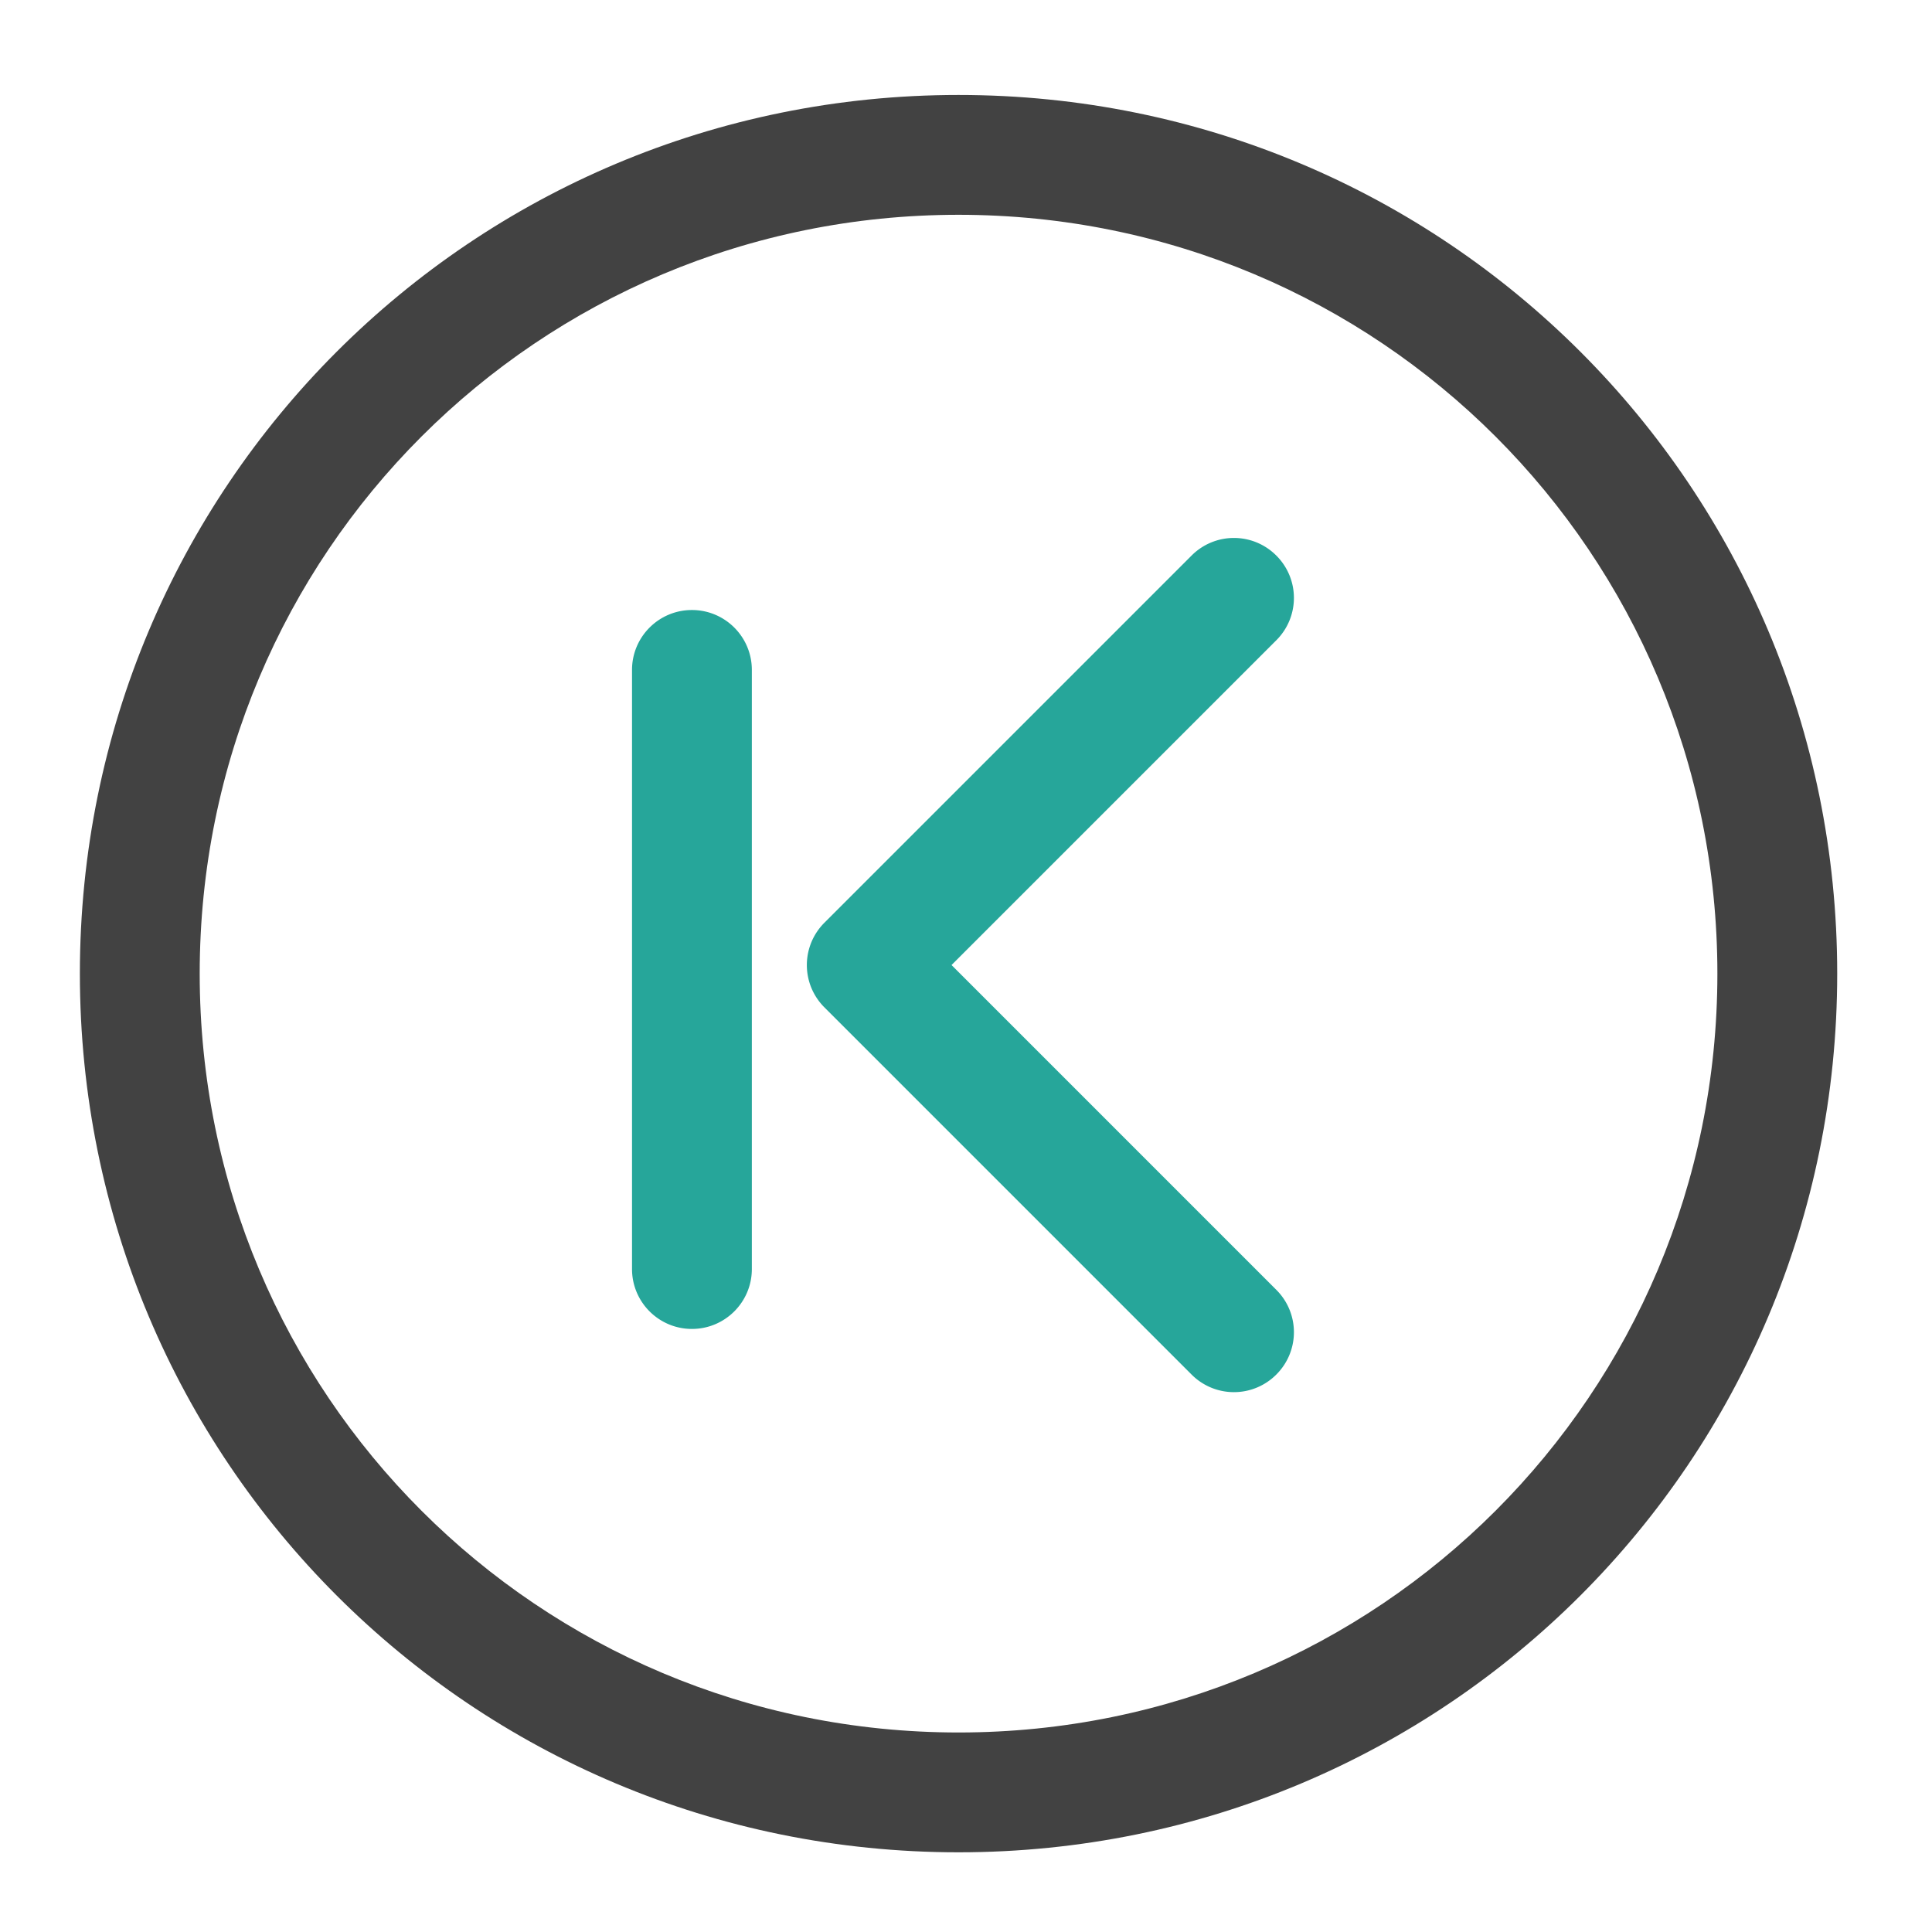 <svg xmlns="http://www.w3.org/2000/svg" width="512pt" height="512pt" viewBox="0 0 512 512"><path d="M486.879 258.023c0-129-103.852-232.855-232.856-232.855-129 0-232.855 103.855-232.855 232.855 0 129.004 103.855 232.856 232.855 232.856 129.004 0 232.856-103.852 232.856-232.856zm-31.754 0c0 111.41-89.691 201.102-201.102 201.102-111.41 0-201.101-89.691-201.101-201.102 0-111.41 89.691-201.101 201.101-201.101s201.102 89.691 201.102 201.101zm0 0" fill="#424242"/><path d="M327.008 142.563c4.058 0 8.117 1.554 11.226 4.664a15.836 15.836 0 0 1 0 22.453l-86.066 86.066 86.066 86.07a15.836 15.836 0 0 1 0 22.454 15.843 15.843 0 0 1-22.453 0L218.5 266.984l-.012-.011a13.55 13.55 0 0 1-.566-.594c-.18-.2-.356-.406-.527-.613a12.51 12.51 0 0 1-.493-.633v-.004c-.156-.211-.308-.43-.457-.649v-.003a16.866 16.866 0 0 1-1.148-2.05c0-.001.004-.001 0-.001a15.974 15.974 0 0 1-.582-1.43 12.326 12.326 0 0 1-.235-.734c-.074-.242-.14-.492-.203-.739-.058-.25-.113-.496-.164-.746-.047-.25-.09-.5-.125-.754-.039-.25-.066-.503-.093-.753v-.004c-.024-.25-.04-.504-.055-.758a16.516 16.516 0 0 1-.016-.762c0-.254.004-.508.016-.758v-.004c.012-.25.031-.504.055-.757.027-.254.054-.504.093-.754v-.004c.035-.25.078-.5.125-.75.051-.25.106-.5.164-.746.063-.25.13-.496.203-.743a16.124 16.124 0 0 1 .508-1.453c.098-.238.203-.472.309-.71.004 0 0 0 0 0a16.476 16.476 0 0 1 .73-1.38v-.003c.133-.223.274-.446.418-.668.149-.22.301-.438.457-.653.157-.215.32-.425.493-.633.171-.207.347-.414.527-.617.183-.199.371-.398.566-.593l.012-.008 97.281-97.285a15.84 15.84 0 0 1 11.227-4.665zm0 0M199.246 336.3V177.536c0-8.765-7.11-15.875-15.879-15.875-8.765 0-15.875 7.11-15.875 15.875v158.766c0 8.77 7.11 15.879 15.875 15.879 8.77 0 15.88-7.11 15.88-15.88zm0 0" fill="#26a69a"/></svg>